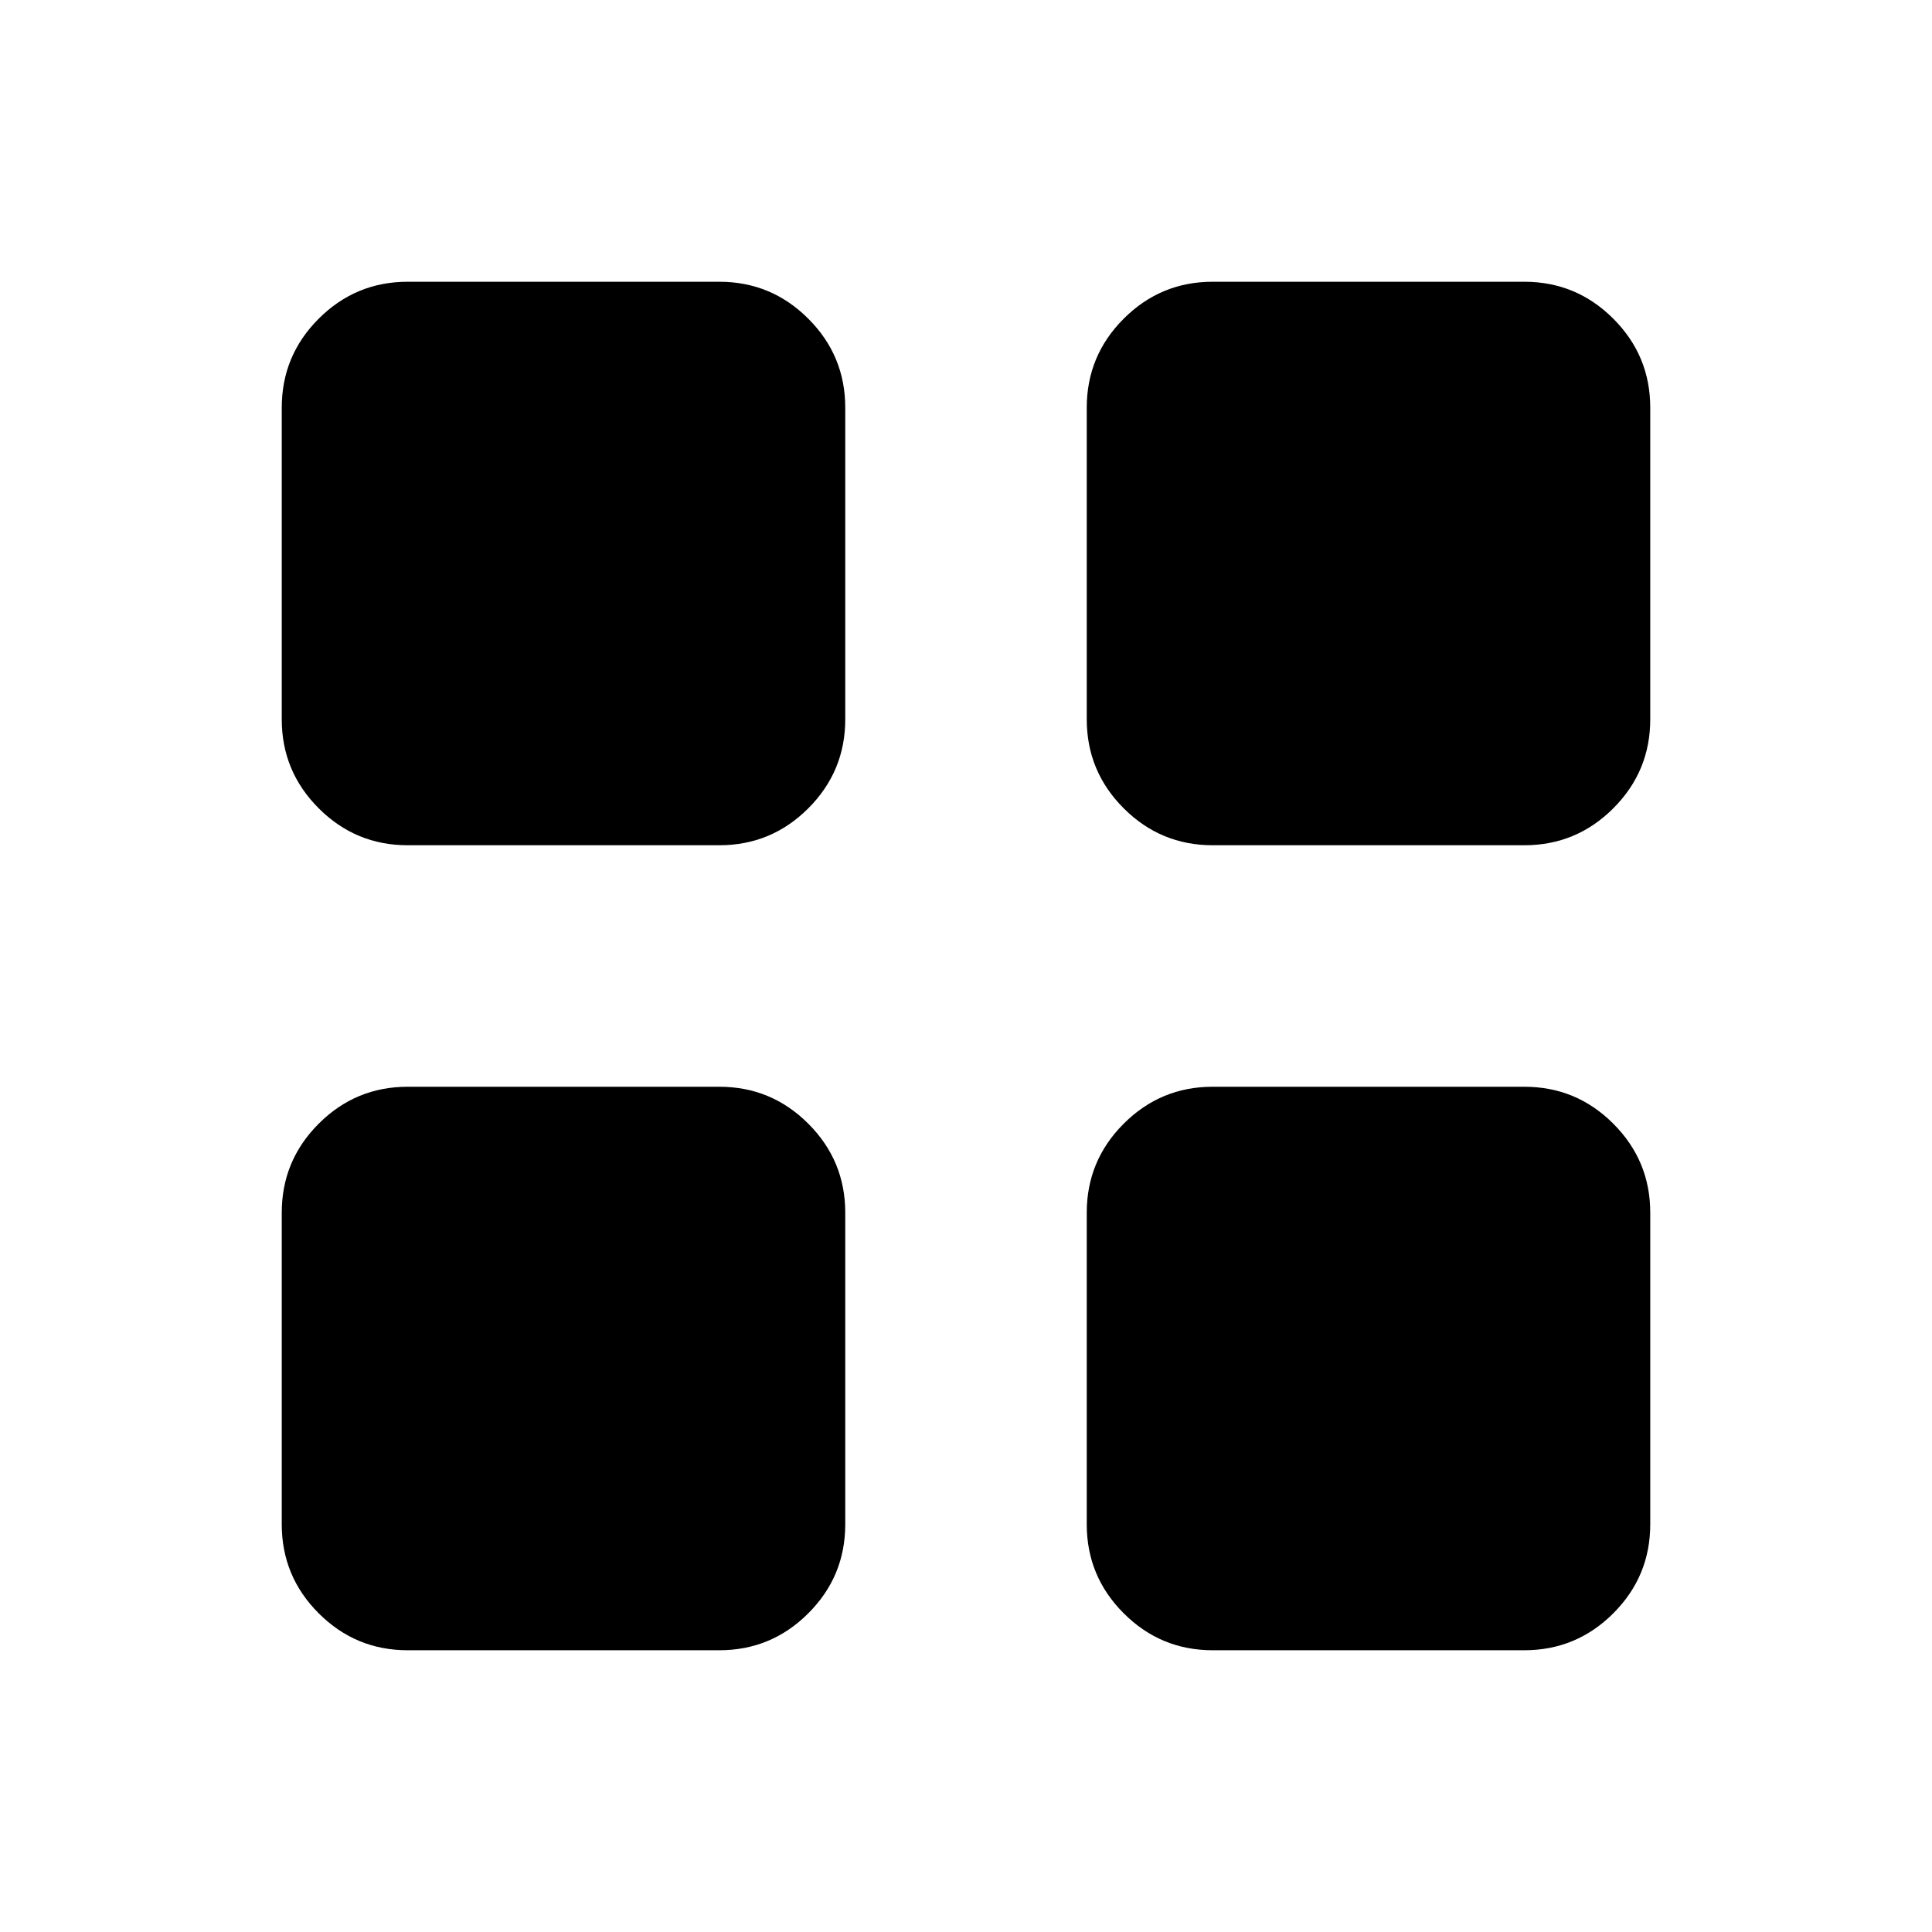 <svg xmlns="http://www.w3.org/2000/svg" height="40" viewBox="0 -960 960 960" width="40"><path d="M202.565-540q-25.846 0-44.205-18.359-18.359-18.359-18.359-44.204v-154.872q0-25.846 18.359-44.205 18.359-18.359 44.205-18.359h154.871q25.846 0 44.205 18.359Q420-783.281 420-757.435v154.872q0 25.845-18.359 44.204T357.436-540H202.565Zm0 399.999q-25.846 0-44.205-18.359-18.359-18.359-18.359-44.205v-154.871q0-25.846 18.359-44.205Q176.719-420 202.565-420h154.871q25.846 0 44.205 18.359Q420-383.282 420-357.436v154.871q0 25.846-18.359 44.205-18.359 18.359-44.205 18.359H202.565ZM602.563-540q-25.845 0-44.204-18.359T540-602.563v-154.872q0-25.846 18.359-44.205 18.359-18.359 44.204-18.359h154.872q25.846 0 44.205 18.359 18.359 18.359 18.359 44.205v154.872q0 25.845-18.359 44.204T757.435-540H602.563Zm0 399.999q-25.845 0-44.204-18.359T540-202.565v-154.871q0-25.846 18.359-44.205Q576.718-420 602.563-420h154.872q25.846 0 44.205 18.359 18.359 18.359 18.359 44.205v154.871q0 25.846-18.359 44.205-18.359 18.359-44.205 18.359H602.563Z"/></svg>
